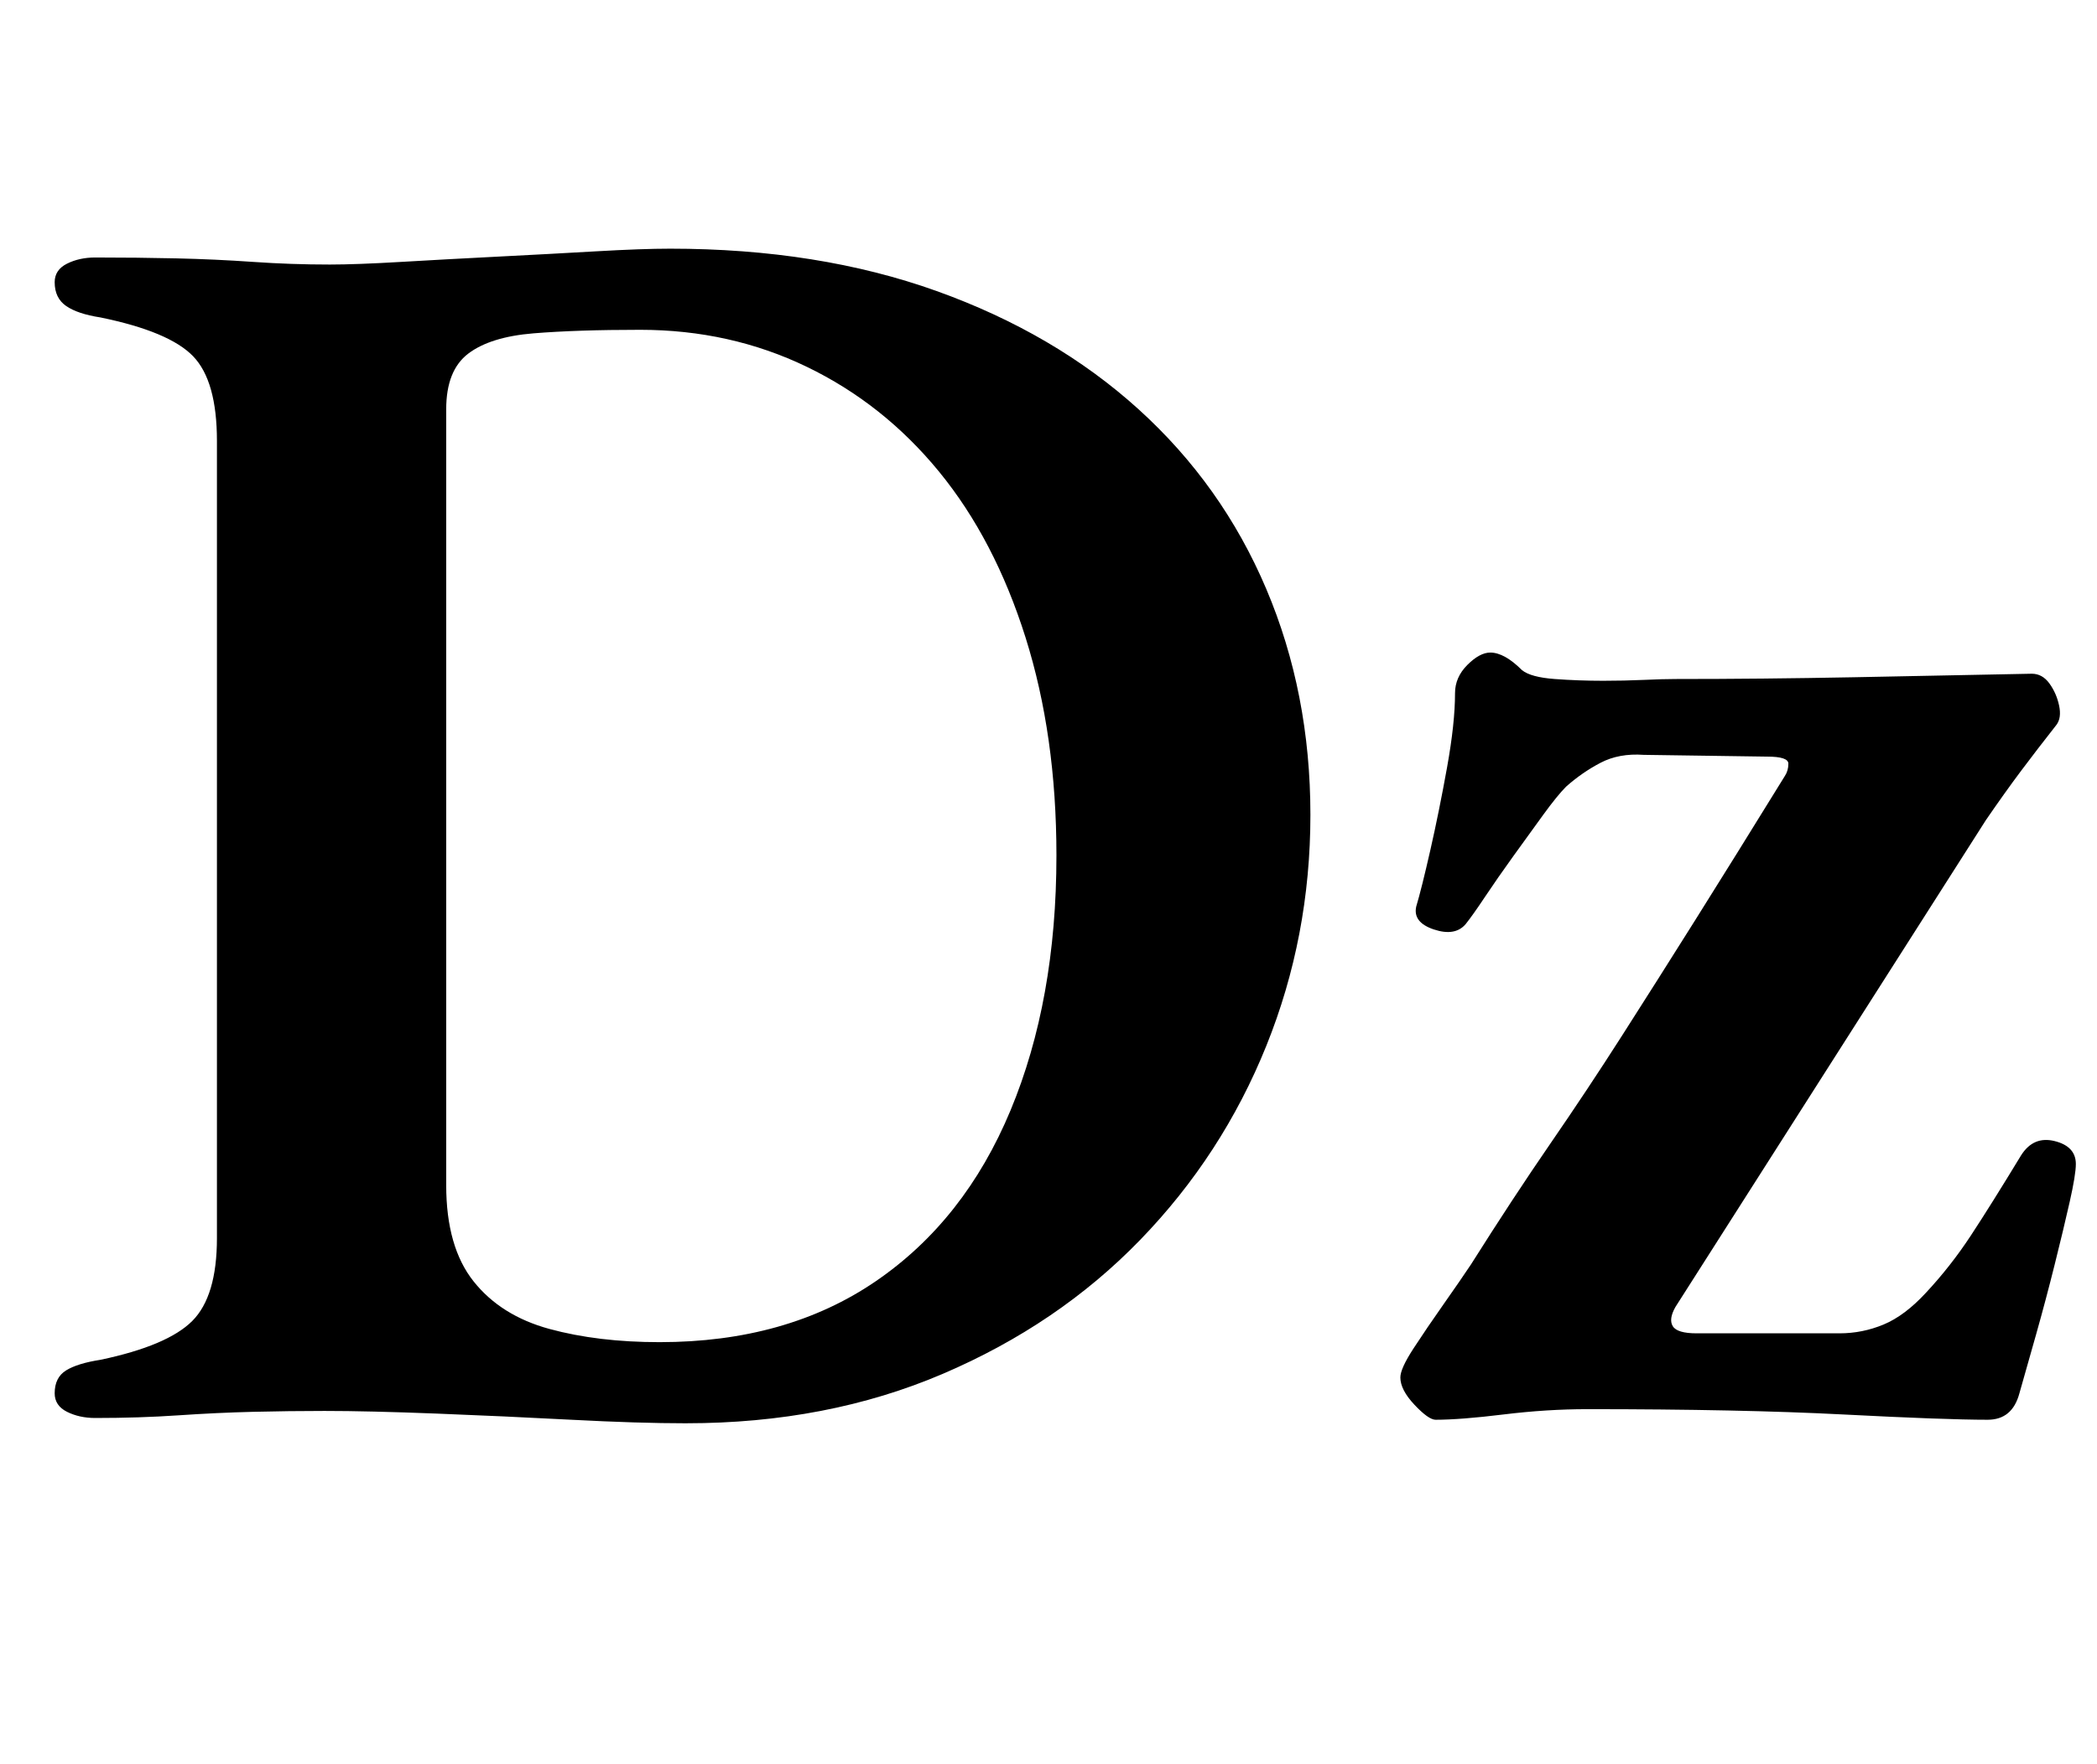 <?xml version="1.0" standalone="no"?>
<!DOCTYPE svg PUBLIC "-//W3C//DTD SVG 1.1//EN" "http://www.w3.org/Graphics/SVG/1.1/DTD/svg11.dtd" >
<svg xmlns="http://www.w3.org/2000/svg" xmlns:xlink="http://www.w3.org/1999/xlink" version="1.1" viewBox="-10 0 1189 1000">
  <g transform="matrix(1 0 0 -1 0 800)">
   <path fill="currentColor"
d="M379 -7q-27 0 -65 2t-76.5 3.5t-63.5 1.5q-20 0 -40.5 -0.5t-42.5 -2t-47 -1.5q-9 0 -16 3.5t-7 10.5q0 9 6.5 13t19.5 6q38 8 52 22t14 47v452q0 34 -13.5 48t-52.5 22q-13 2 -19.5 6.5t-6.5 13.5q0 7 7 10.5t16 3.5q24 0 46 -0.5t43.5 -2t43.5 -1.5q15 0 40.5 1.5t55 3
t55.5 3t42 1.5q84 0 151 -24t114.5 -67t72.5 -102t25 -128t-25 -131t-71.5 -110t-112 -76t-145.5 -28zM364 39q72 0 122.5 34.5t76.5 97t26 144.5q0 68 -17.5 123.5t-49 94t-75 59.5t-94.5 21q-36 0 -60.5 -2t-37 -11.5t-12.5 -31.5v-440q0 -35 15.5 -54.5t43 -27t62.5 -7.5
zM804 -5q-4 0 -12 8.5t-8 15.5q0 5 7.5 16.5t17 25t15.5 22.5q24 38 45 68.5t40.5 61t41.5 65.5t51 82q2 3 2 7t-12 4l-70 1q-14 1 -24.5 -4.5t-19.5 -13.5q-5 -5 -13 -16t-17 -23.5t-16 -23t-11 -15.5q-6 -7 -18 -3t-10 13q3 10 8 32t9.5 47t4.5 42q0 9 7 16t13 7
q8 0 18 -10q5 -4 18.5 -5t27.5 -1q12 0 23 0.5t18 0.5q49 0 101 1t101 2q6 0 10 -5.5t5.5 -12.5t-1.5 -11q-11 -14 -20 -26t-20 -28l-176 -276q-4 -7 -1.5 -11t13.5 -4h81q13 0 25 5t24 18q14 15 25.5 32.5t28.5 45.5q7 11 19 8t12 -13q0 -6 -3.5 -21.5t-8.5 -35.5
t-10.5 -39.5t-9.5 -33.5q-4 -15 -18 -15q-24 0 -82 3t-145 3q-23 0 -47.5 -3t-38.5 -3z" />
  </g>

</svg>
